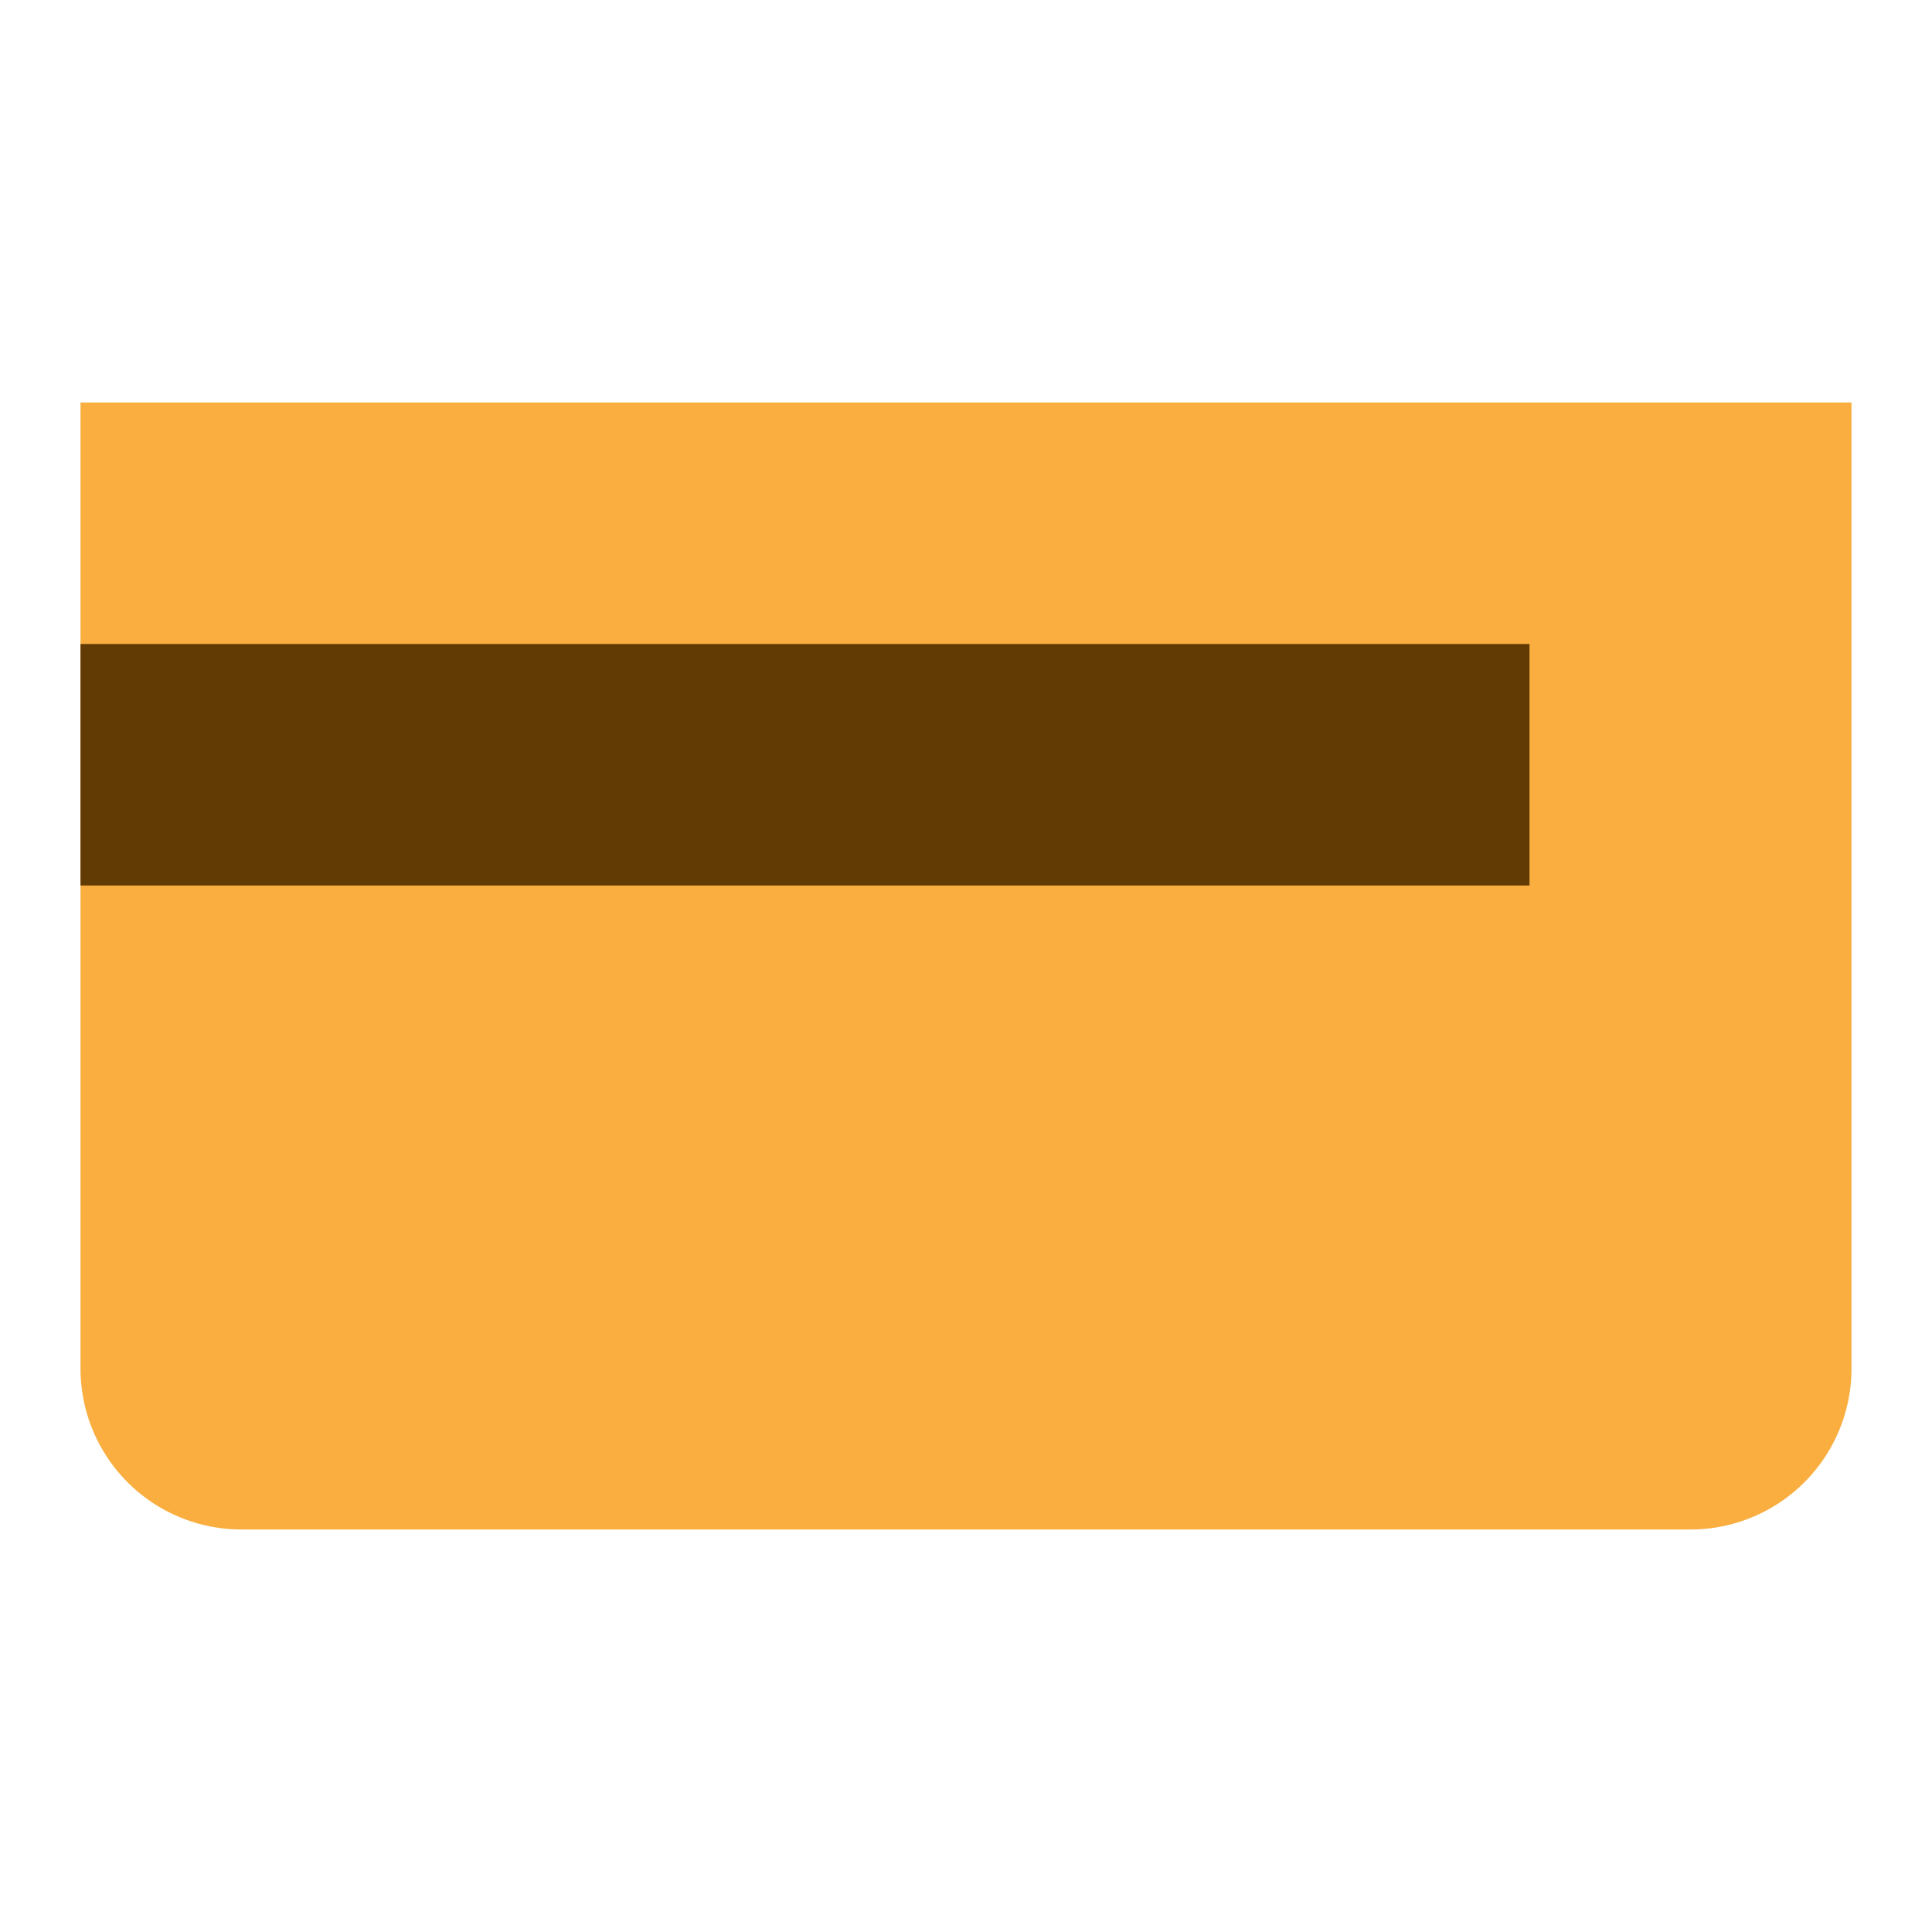 <svg xmlns="http://www.w3.org/2000/svg" width="24" height="24" viewBox="0 0 24 24">
    <g fill="none" fill-rule="evenodd">
        <path d="M0 0h24v24H0z"/>
        <path fill="#FAAE40" d="M1 5h22v12a2 2 0 0 1-2 2H3a2 2 0 0 1-2-2V5z"/>
        <path fill="#613B03" d="M1 8h18v3H1z"/>
    </g>
</svg>
